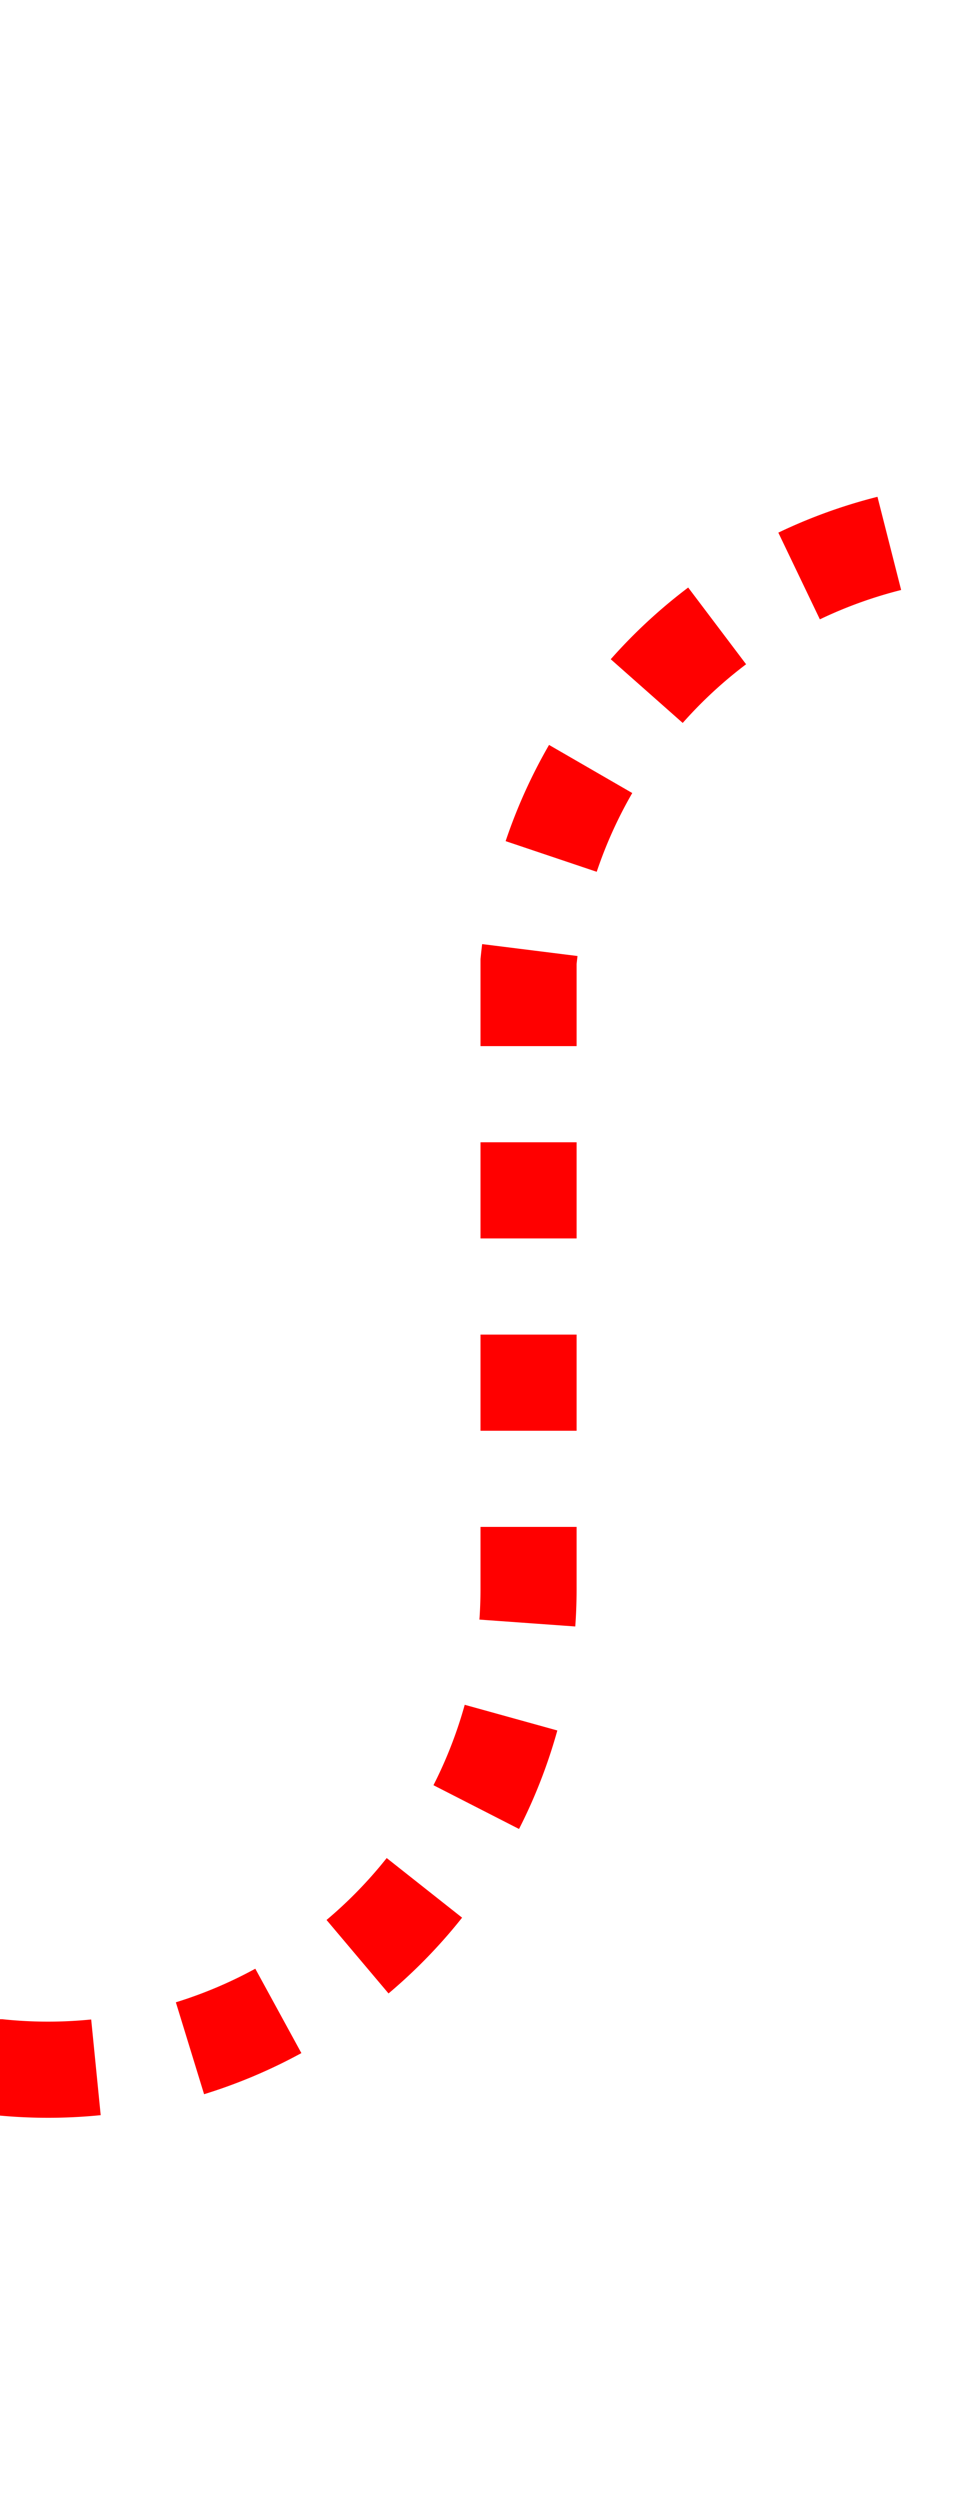 ﻿<?xml version="1.0" encoding="utf-8"?>
<svg version="1.1" xmlns:xlink="http://www.w3.org/1999/xlink" width="10px" height="26px" preserveAspectRatio="xMidYMin meet" viewBox="916 155  8 26" xmlns="http://www.w3.org/2000/svg">
  <path d="M 613 176.5  L 915 176.5  A 5 5 0 0 0 920.5 171.5 L 920.5 165  A 5 5 0 0 1 925.5 160.5 L 1405 160.5  A 5 5 0 0 1 1410.5 165.5 L 1410.5 205  A 5 5 0 0 0 1415.5 210.5 L 1424 210.5  A 5 5 0 0 0 1429.5 205.5 L 1429.5 187  " stroke-width="1" stroke-dasharray="1,1" stroke="#ff0000" fill="none" />
  <path d="M 1424 188  L 1435 188  L 1435 187  L 1424 187  L 1424 188  Z " fill-rule="nonzero" fill="#ff0000" stroke="none" />
</svg>